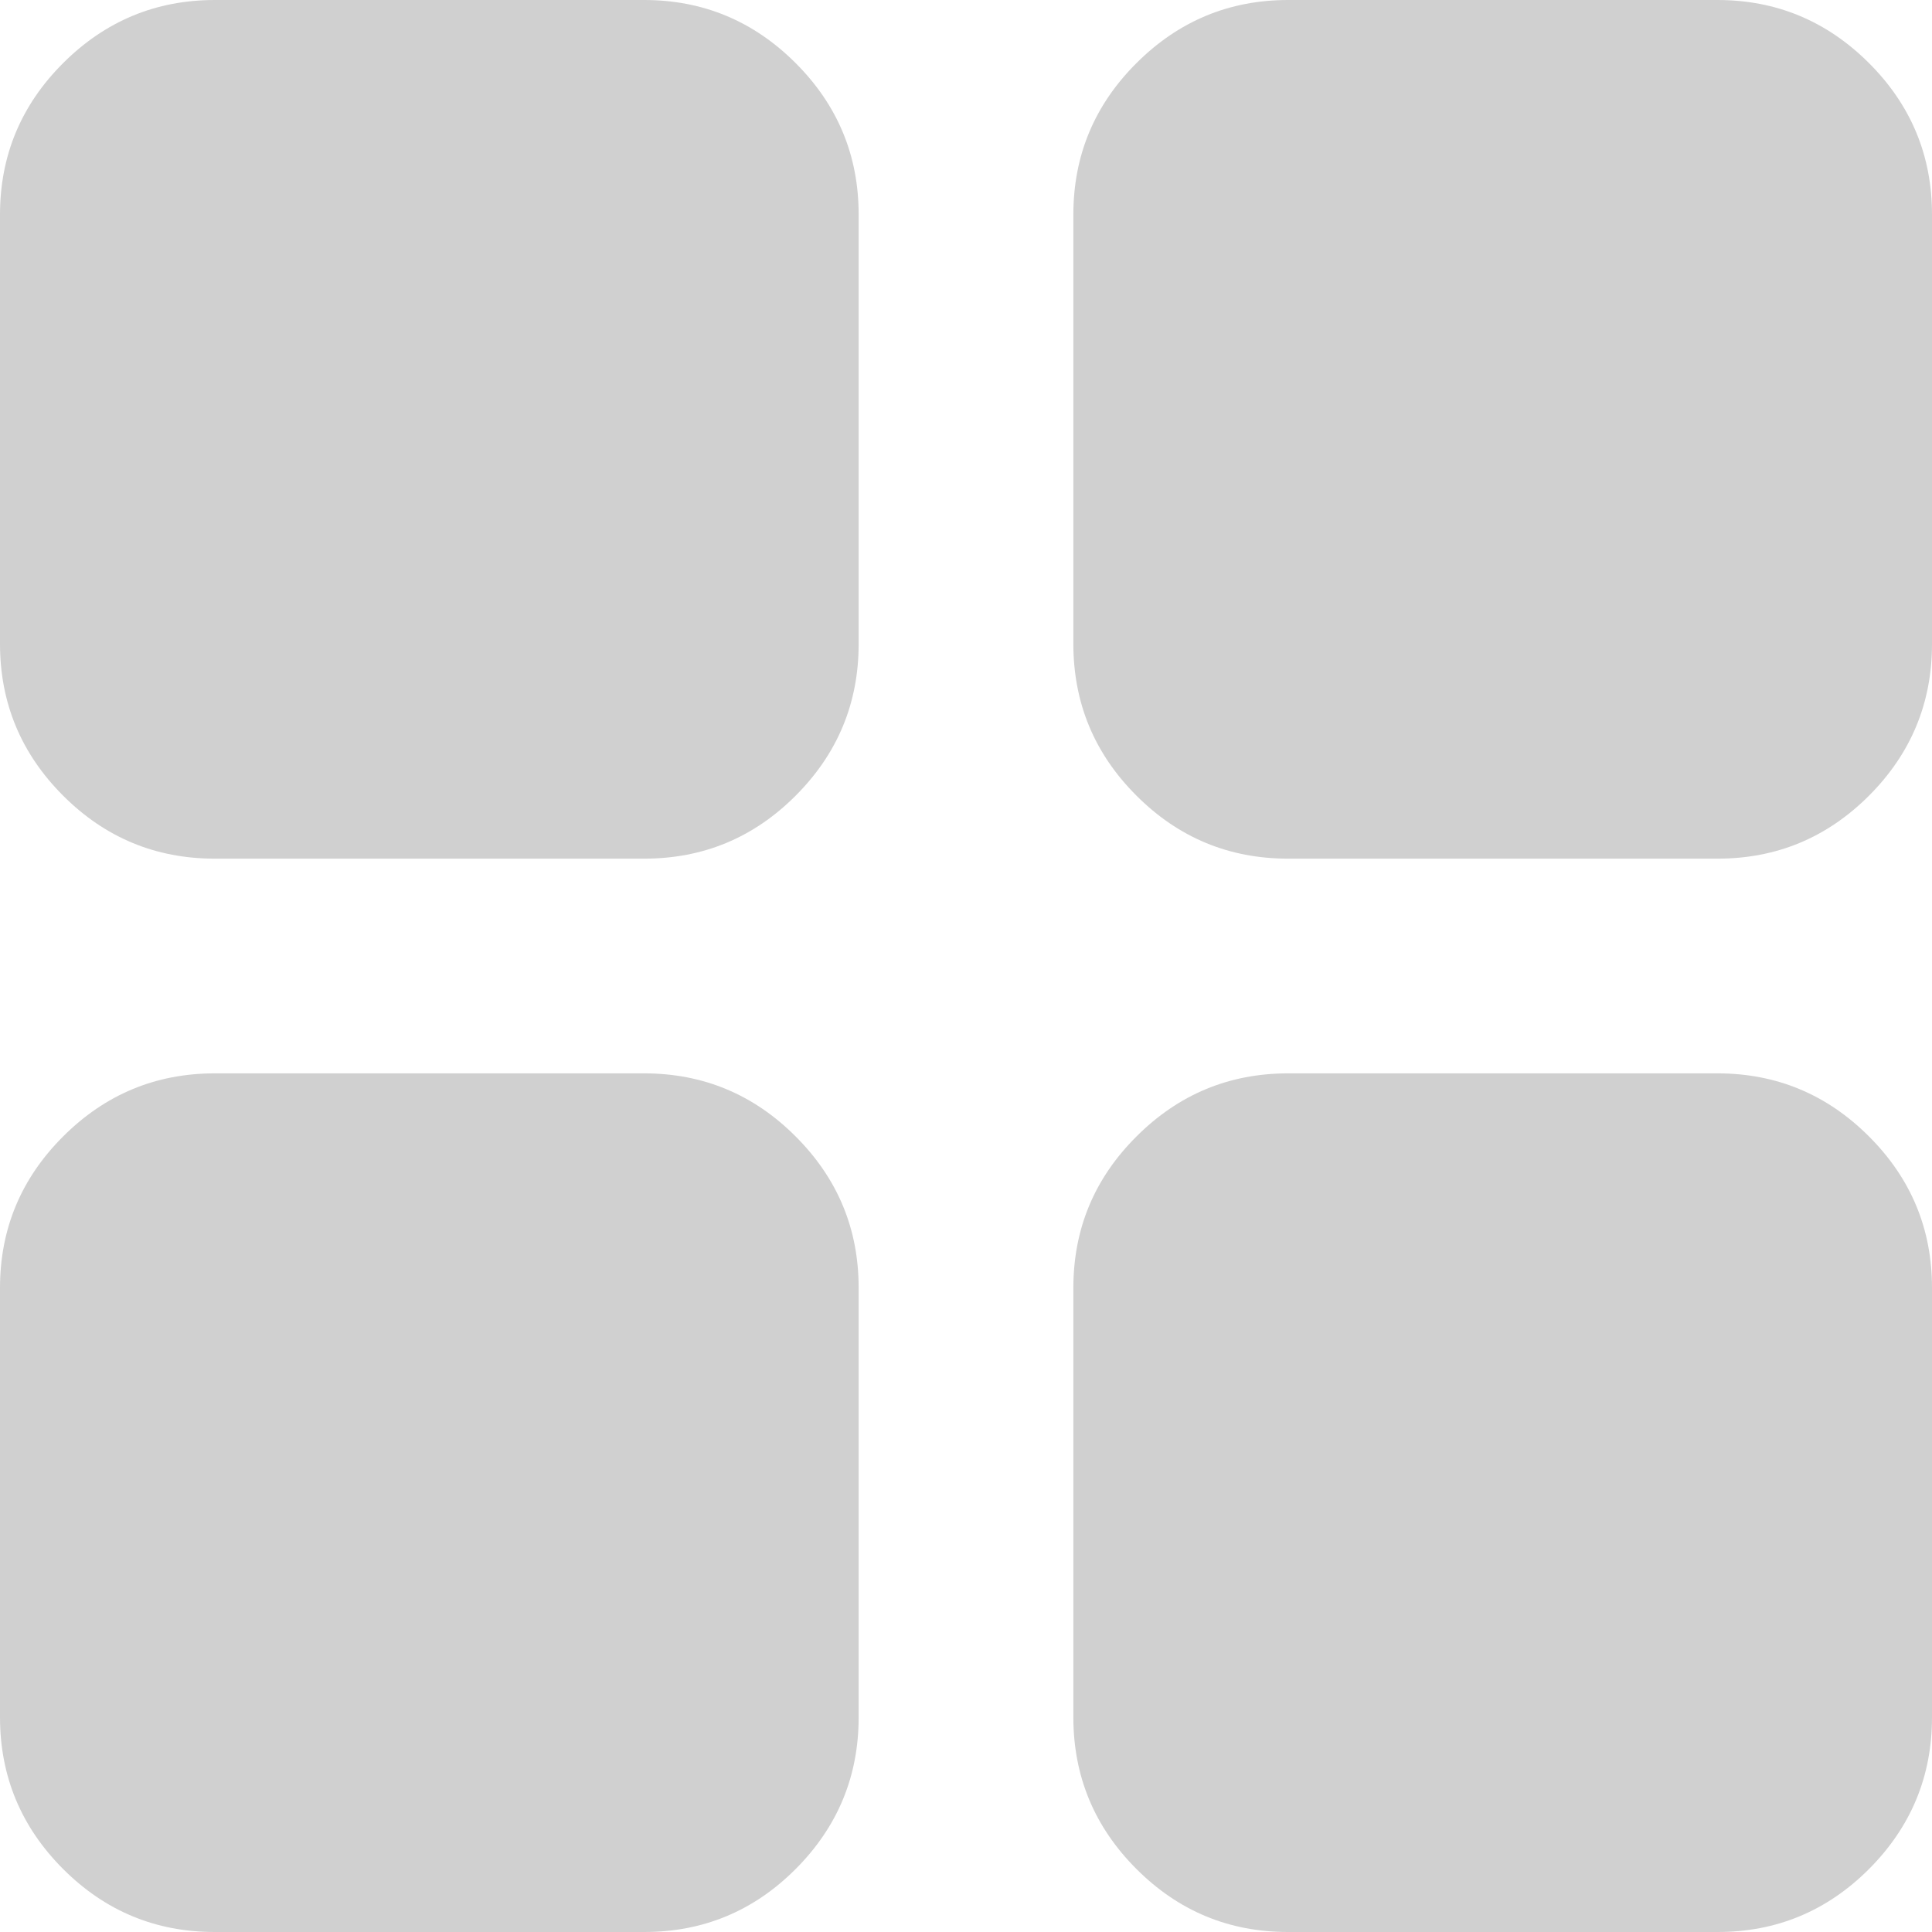 <svg width="30" height="30" viewBox="0 0 30 30" fill="none" xmlns="http://www.w3.org/2000/svg">
<path d="M20 30C19.083 30 18.299 29.674 17.647 29.022C16.994 28.369 16.668 27.584 16.667 26.667V20C16.667 19.083 16.993 18.299 17.647 17.647C18.3 16.994 19.084 16.668 20 16.667H26.667C27.583 16.667 28.368 16.993 29.022 17.647C29.675 18.3 30.001 19.084 30 20V26.667C30 27.583 29.674 28.368 29.022 29.022C28.369 29.675 27.584 30.001 26.667 30H20ZM20 13.333C19.083 13.333 18.299 13.007 17.647 12.355C16.994 11.703 16.668 10.918 16.667 10V3.333C16.667 2.417 16.993 1.632 17.647 0.98C18.3 0.328 19.084 0.001 20 0H26.667C27.583 0 28.368 0.327 29.022 0.98C29.675 1.633 30.001 2.418 30 3.333V10C30 10.917 29.674 11.702 29.022 12.355C28.369 13.008 27.584 13.334 26.667 13.333H20ZM3.333 13.333C2.417 13.333 1.632 13.007 0.98 12.355C0.328 11.703 0.001 10.918 0 10V3.333C0 2.417 0.327 1.632 0.98 0.98C1.633 0.328 2.418 0.001 3.333 0H10C10.917 0 11.702 0.327 12.355 0.98C13.008 1.633 13.334 2.418 13.333 3.333V10C13.333 10.917 13.007 11.702 12.355 12.355C11.703 13.008 10.918 13.334 10 13.333H3.333ZM3.333 30C2.417 30 1.632 29.674 0.98 29.022C0.328 28.369 0.001 27.584 0 26.667V20C0 19.083 0.327 18.299 0.98 17.647C1.633 16.994 2.418 16.668 3.333 16.667H10C10.917 16.667 11.702 16.993 12.355 17.647C13.008 18.3 13.334 19.084 13.333 20V26.667C13.333 27.583 13.007 28.368 12.355 29.022C11.703 29.675 10.918 30.001 10 30H3.333Z" fill="#D0D0D0"/>
</svg>
